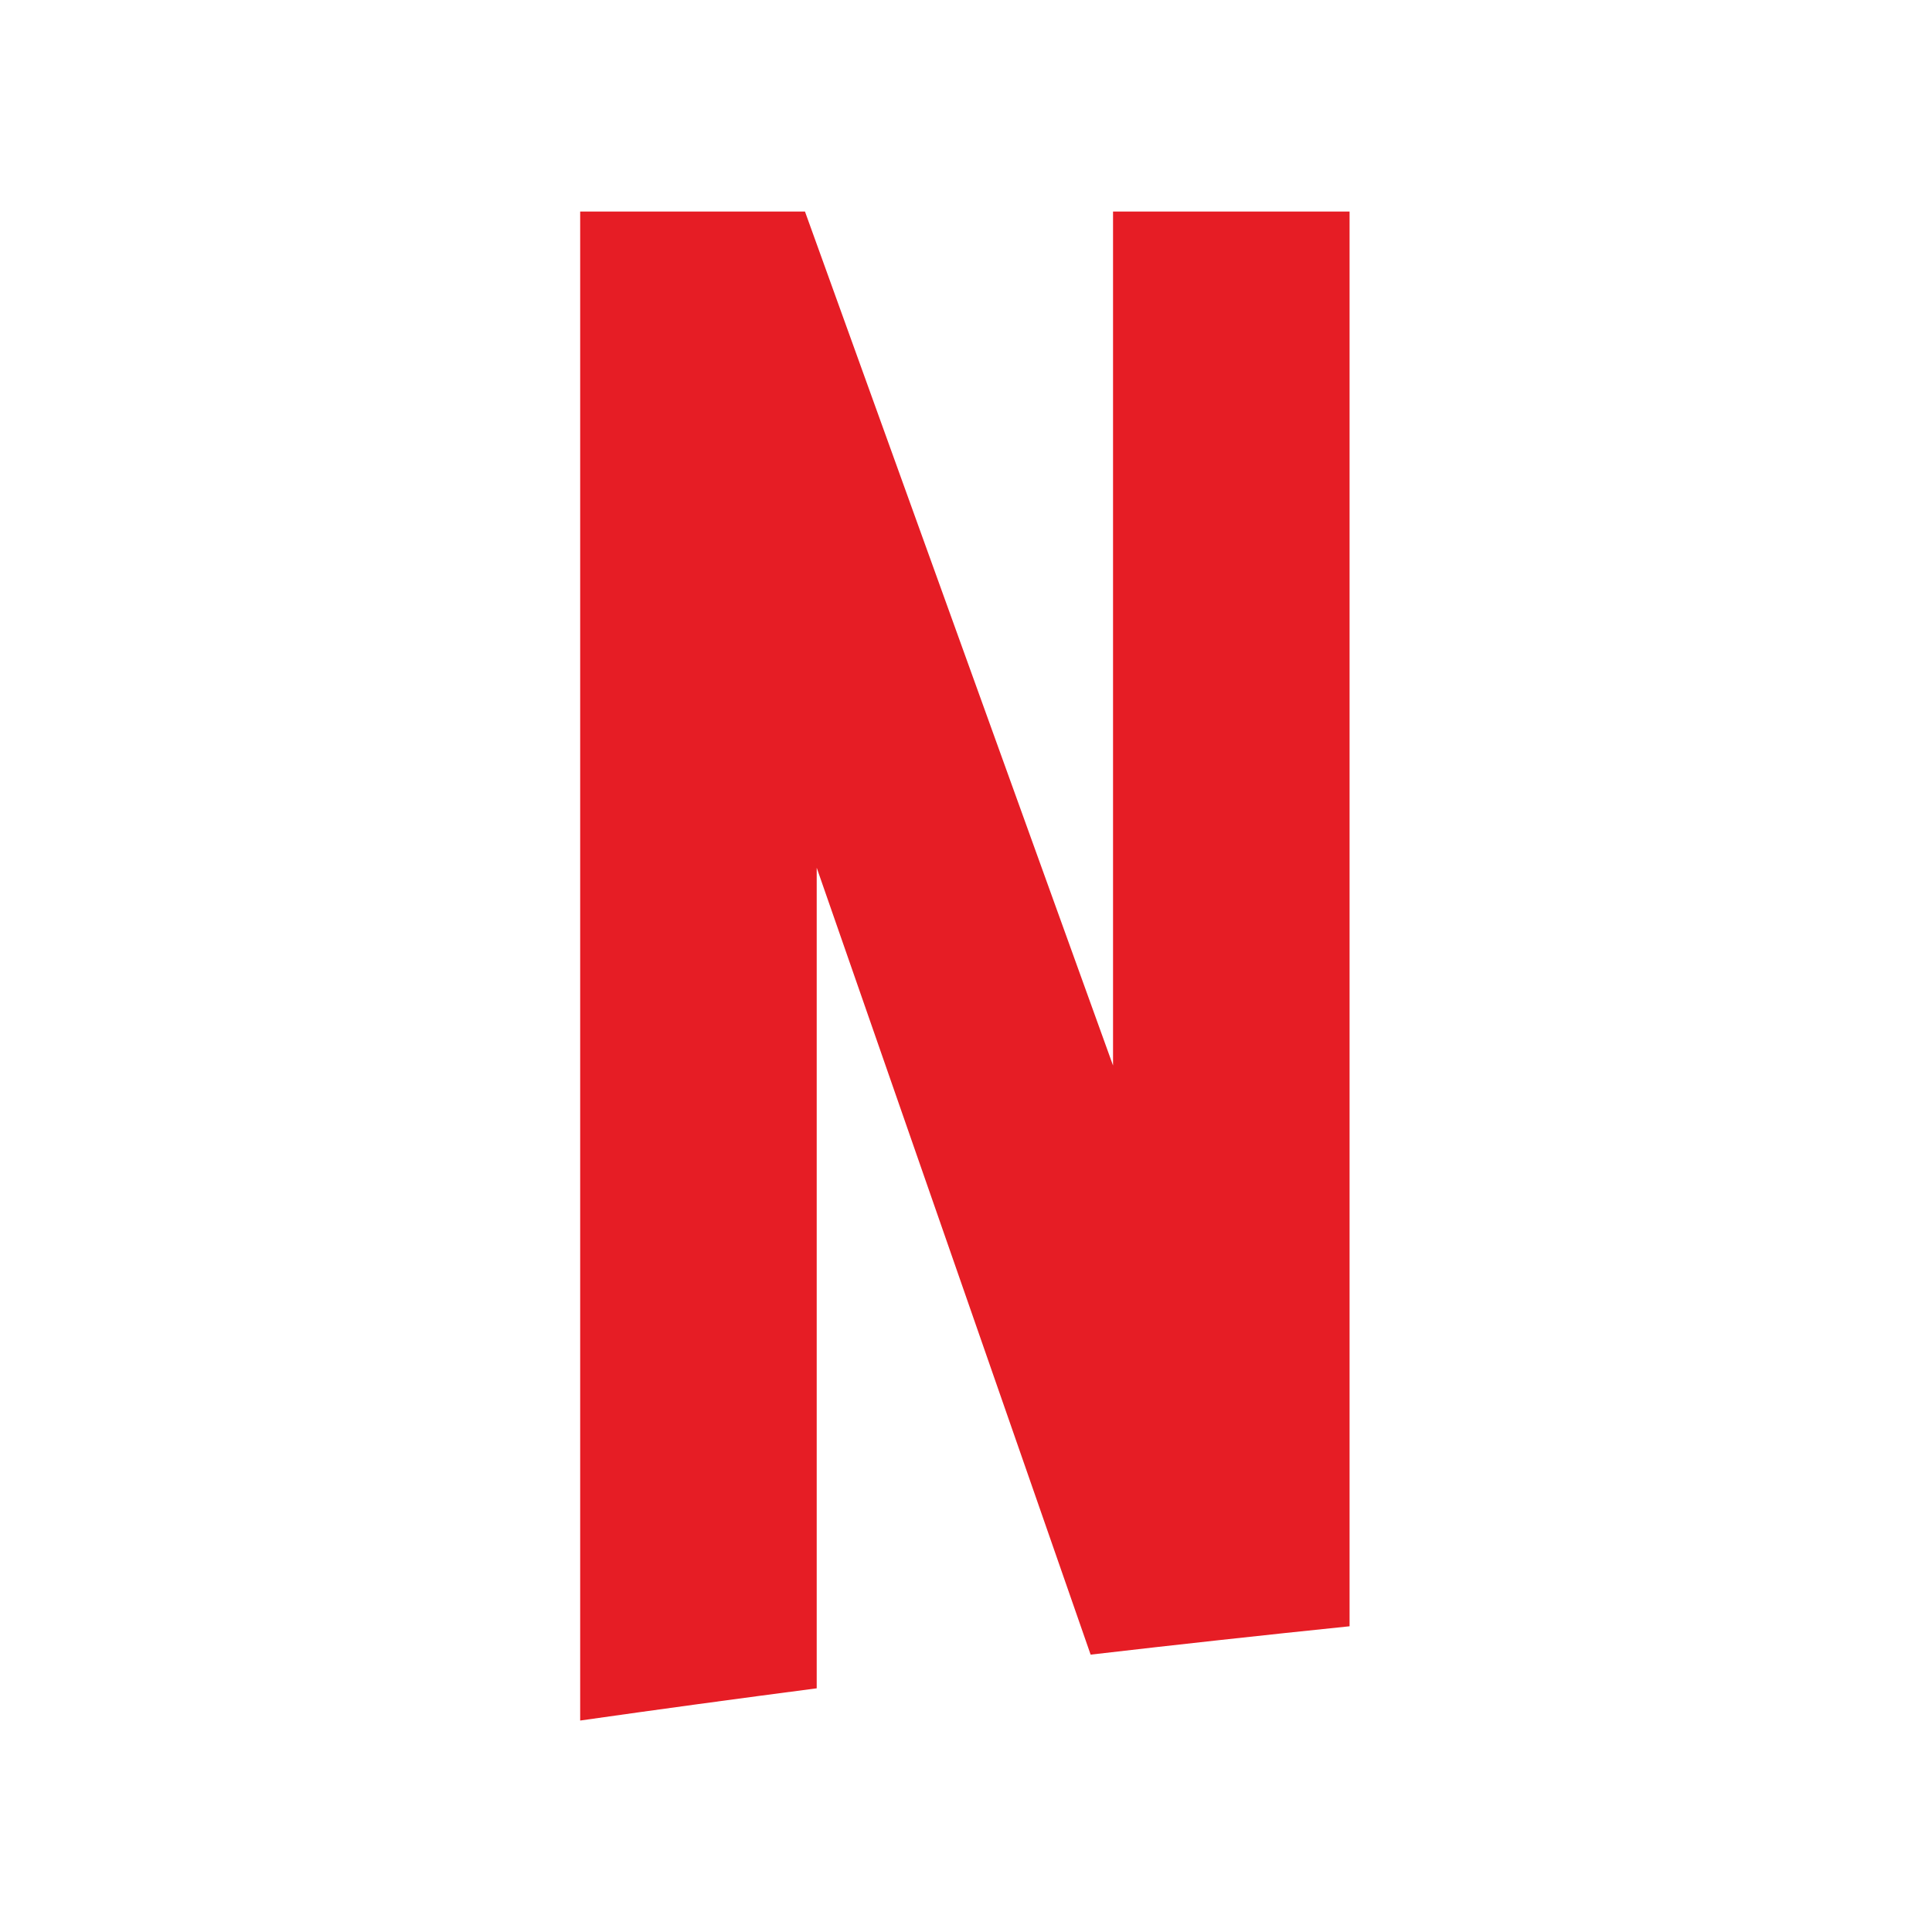 <?xml version="1.0" encoding="UTF-8" standalone="no"?>
<!-- Created with Inkscape (http://www.inkscape.org/) -->

<svg
   xmlns:dc="http://purl.org/dc/elements/1.1/"
   xmlns:cc="http://creativecommons.org/ns#"
   xmlns:rdf="http://www.w3.org/1999/02/22-rdf-syntax-ns#"
   xmlns:svg="http://www.w3.org/2000/svg"
   xmlns="http://www.w3.org/2000/svg"
   xmlns:sodipodi="http://sodipodi.sourceforge.net/DTD/sodipodi-0.dtd"
   xmlns:inkscape="http://www.inkscape.org/namespaces/inkscape"
   width="1024"
   height="1024"
   viewBox="0 0 1024 1024"
   id="svg2"
   version="1.1"
   inkscape:version="0.91 r13725"
   inkscape:export-filename="C:\Users\bblodinger\Documents\GitHub\netflixparty-chrome\icons\48.png"
   inkscape:export-xdpi="4.21875"
   inkscape:export-ydpi="4.21875"
   sodipodi:docname="icon.svg">
  <defs
     id="defs4" />
  <sodipodi:namedview
     id="base"
     pagecolor="#221f1f"
     bordercolor="#666666"
     borderopacity="1.0"
     inkscape:pageopacity="1"
     inkscape:pageshadow="2"
     inkscape:zoom="0.35"
     inkscape:cx="-52.142857"
     inkscape:cy="520"
     inkscape:document-units="px"
     inkscape:current-layer="g10"
     showgrid="false"
     units="px"
     inkscape:window-width="1920"
     inkscape:window-height="1017"
     inkscape:window-x="-8"
     inkscape:window-y="330"
     inkscape:window-maximized="1" />
  <g
     inkscape:label="Layer 1"
     inkscape:groupmode="layer"
     id="layer1"
     transform="translate(0,-28.362)">
    <g
       id="g10"
       transform="matrix(1.333,0,0,-1.333,-1878.119,628.553)">
      <path
         style="fill:#e61d25;fill-opacity:1;fill-rule:nonzero;stroke:none"
         d="M 1851.502,26.6 1729.01,366.143 l -89.383,0 0,-600 c 31.289,4.453 62.638,8.719 94.049,12.81 l 0,326.279 108.916,-312.883 c 34.258,3.973 68.576,7.737 102.959,11.274 l 0,562.52 -94.049,0 z"
         id="path4150"
         inkscape:connector-curvature="0" />
    </g>
  </g>
</svg>
